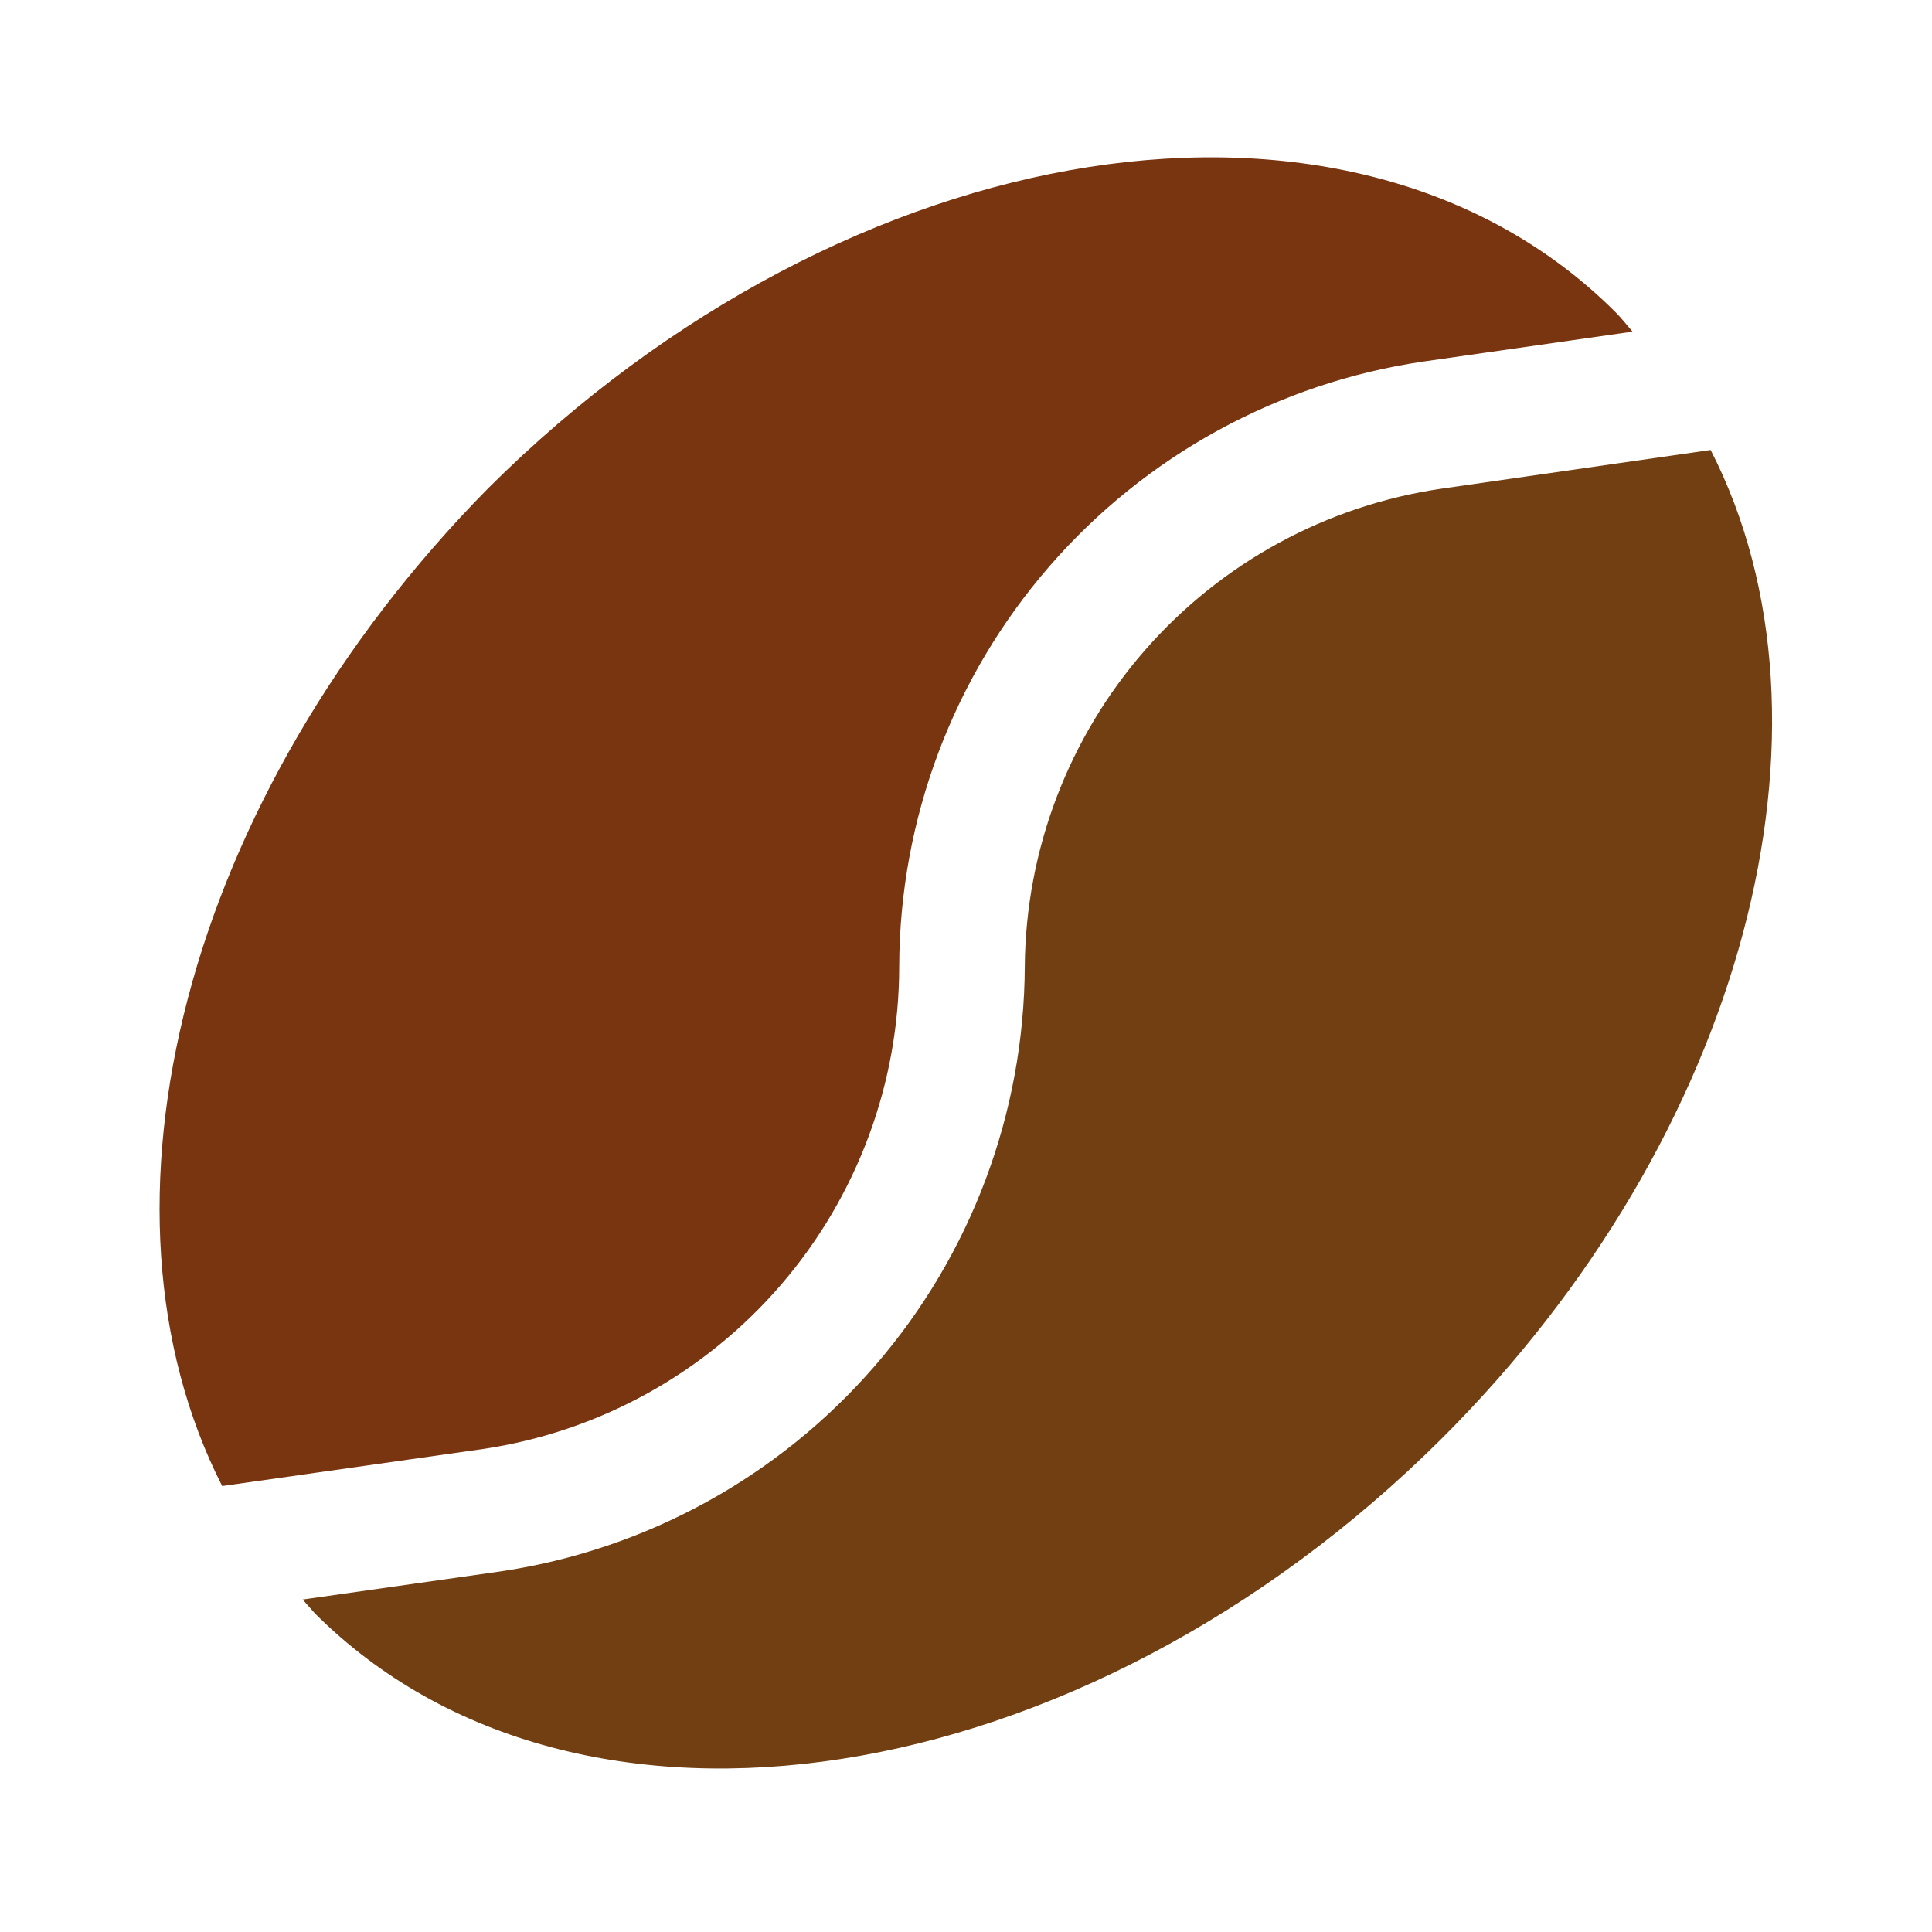 <svg width="35" height="35" viewBox="0 0 35 35" fill="none" xmlns="http://www.w3.org/2000/svg">
<path d="M8.75 26.25C10.848 25.939 12.763 24.883 14.147 23.277C15.531 21.671 16.292 19.62 16.29 17.5C16.3 14.838 17.266 12.269 19.011 10.259C20.756 8.249 23.164 6.932 25.798 6.548L29.575 6.008C29.473 5.892 29.386 5.775 29.269 5.658C24.515 0.904 15.386 2.333 8.852 8.837C3.325 14.438 1.458 21.875 4.025 26.921L8.75 26.25Z" fill="#78350F"/>
<path d="M18.565 17.5C18.555 20.161 17.592 22.731 15.85 24.743C14.108 26.755 11.703 28.076 9.071 28.467L5.483 28.977L5.702 29.225C10.456 33.979 19.585 32.565 26.119 26.06C31.617 20.577 33.542 13.125 30.99 8.152L26.119 8.852C24.035 9.155 22.128 10.193 20.742 11.779C19.357 13.365 18.584 15.394 18.565 17.5Z" fill="#713F12"/>
</svg>
